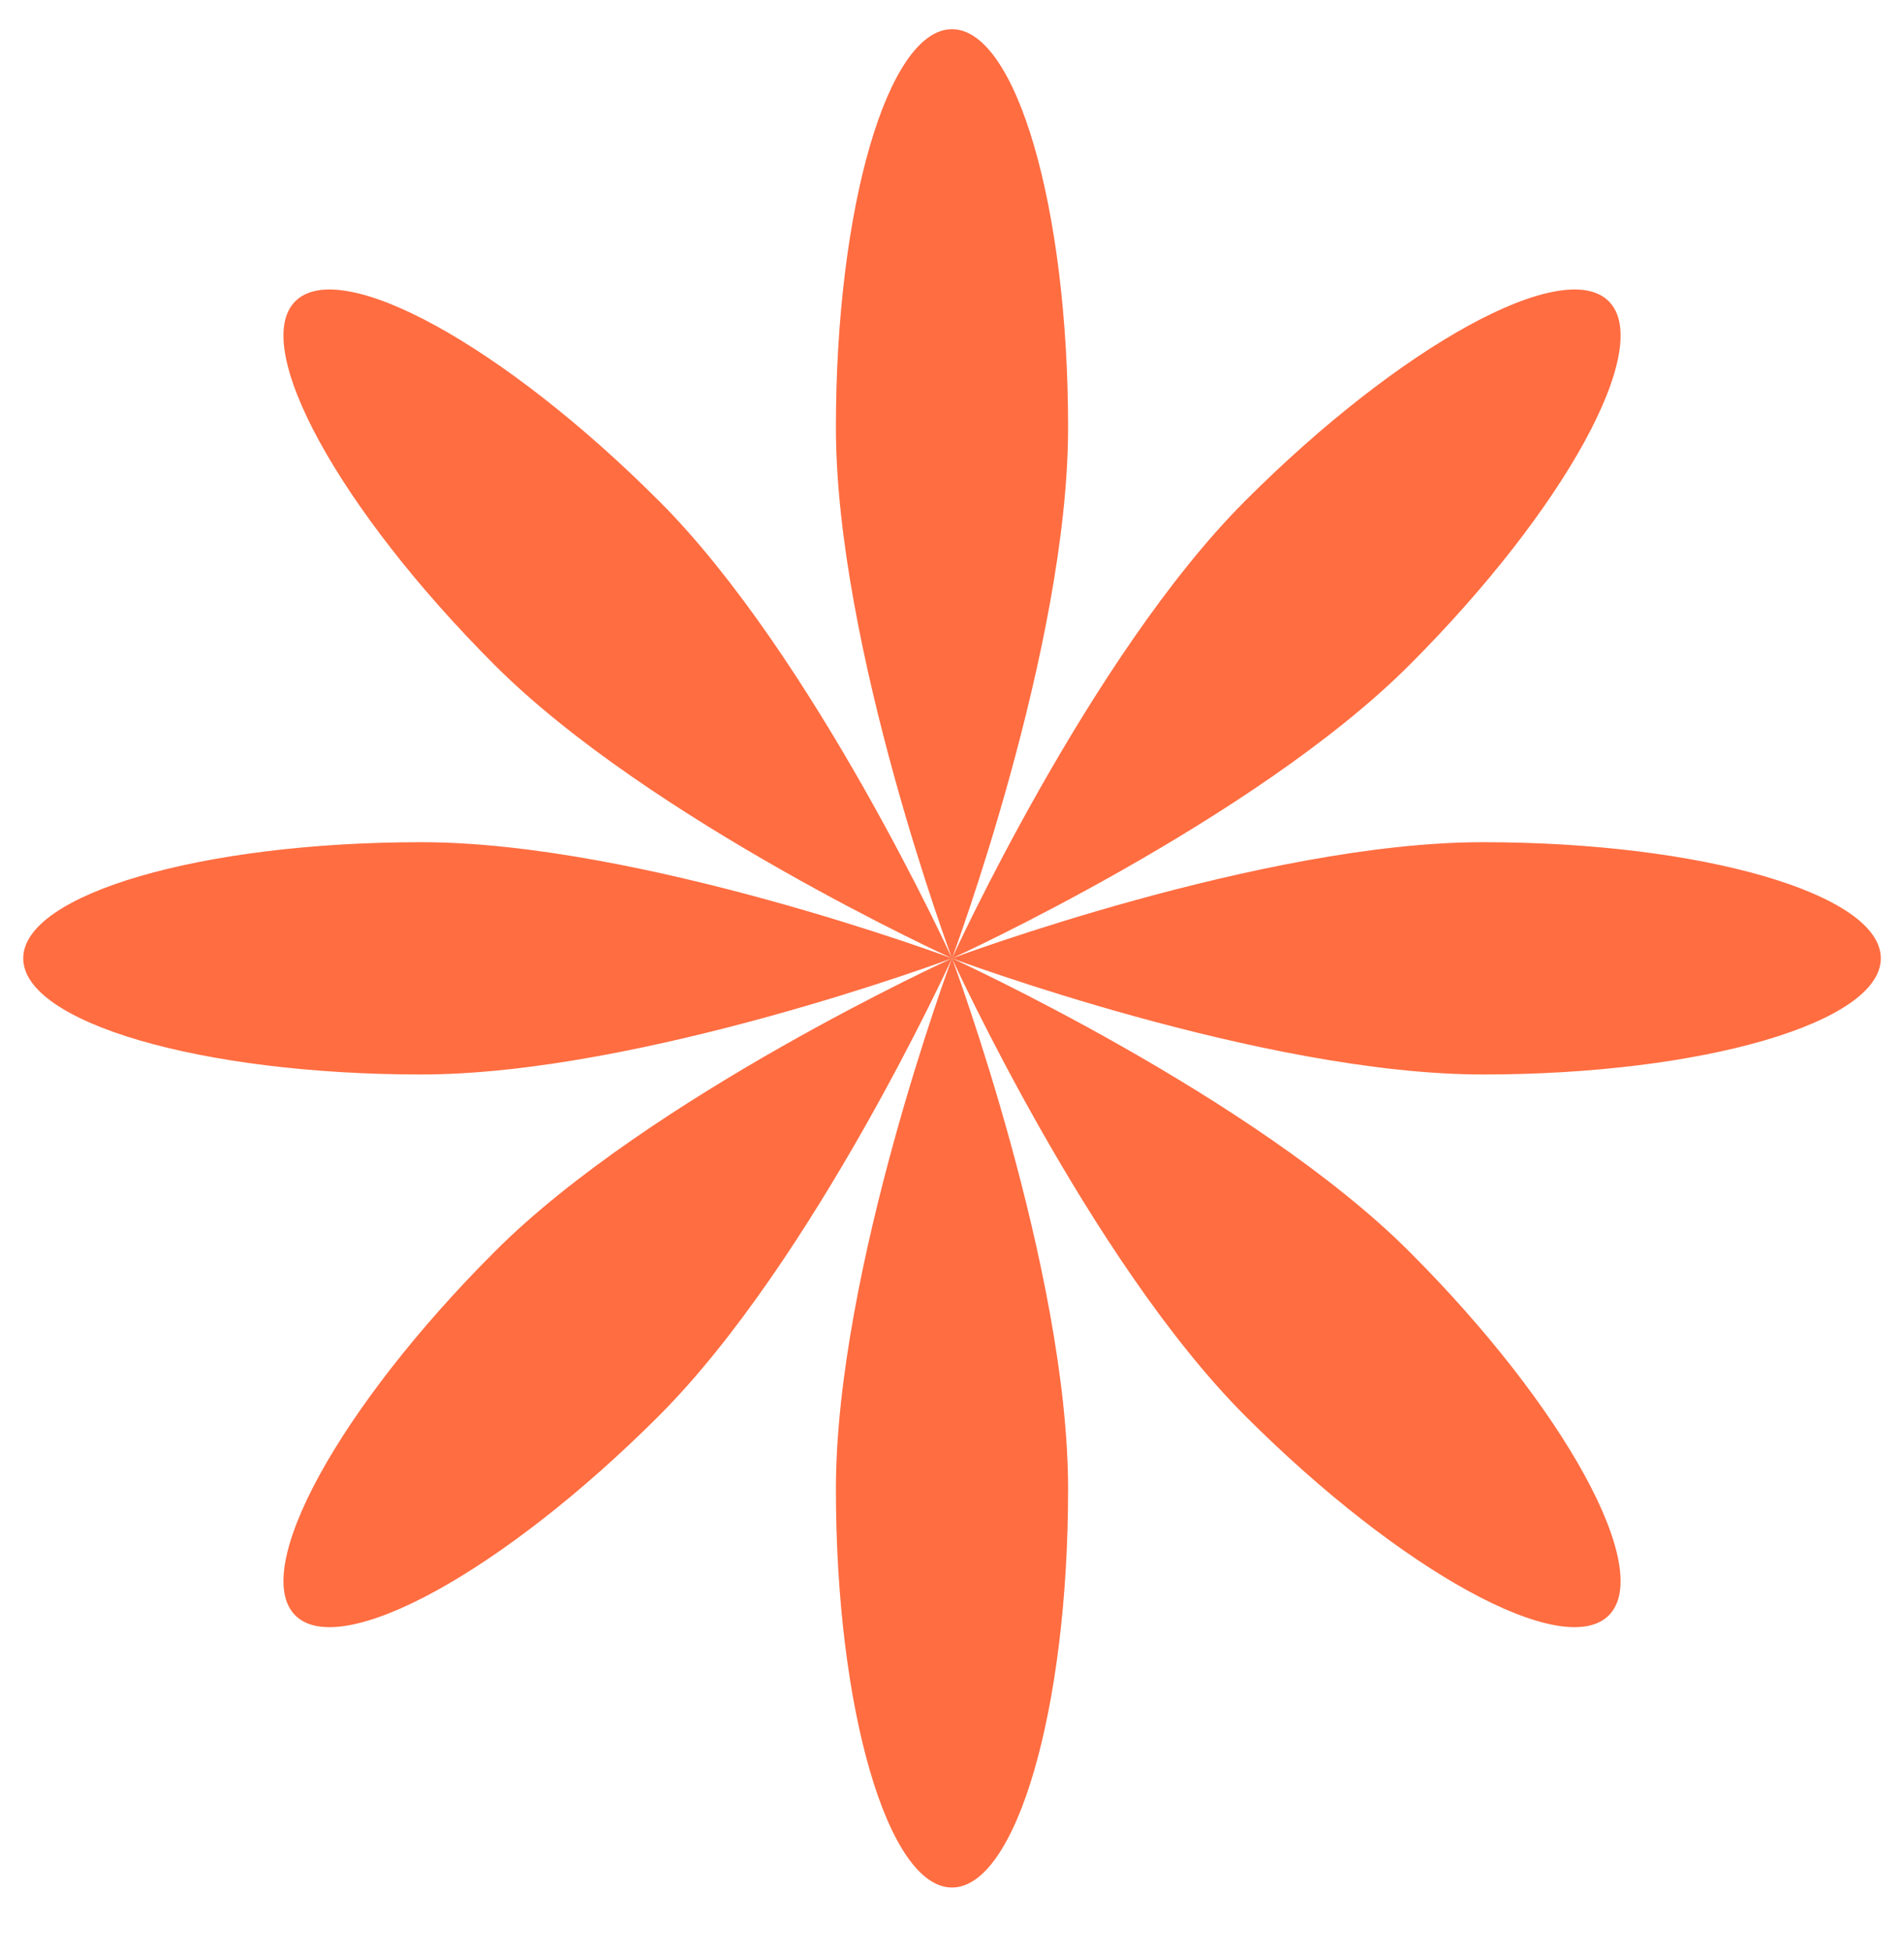 <svg width="40" height="41" viewBox="0 0 40 41" fill="none" xmlns="http://www.w3.org/2000/svg">
<g clip-path="url(#clip0_358_454)">
<g clip-path="url(#clip1_358_454)">
<g clip-path="url(#clip2_358_454)">
<path fill-rule="evenodd" clip-rule="evenodd" d="M20 20.125C20 20.125 22.439 13.594 22.439 8.975C22.439 4.357 21.347 0.613 20 0.613C18.654 0.613 17.561 4.357 17.561 8.975C17.561 13.594 20 20.125 20 20.125ZM20 20.125C20 20.125 22.894 26.468 26.16 29.734C29.426 33 32.845 34.875 33.798 33.923C34.75 32.969 32.875 29.55 29.609 26.285C26.344 23.019 20 20.125 20 20.125ZM20 20.125C20 20.125 26.532 17.686 31.151 17.686C35.768 17.686 39.513 18.778 39.513 20.125C39.513 21.472 35.768 22.564 31.151 22.564C26.532 22.564 20 20.125 20 20.125ZM20 20.125C20 20.125 13.657 23.019 10.392 26.285C7.126 29.55 5.25 32.969 6.203 33.923C7.156 34.875 10.575 33 13.841 29.734C17.107 26.468 20 20.125 20 20.125ZM20 20.125C20.006 20.139 22.439 26.662 22.439 31.275C22.439 35.893 21.347 39.638 20 39.638C18.654 39.638 17.561 35.893 17.561 31.275C17.561 26.656 20 20.125 20 20.125ZM20 20.125C20 20.125 13.469 17.686 8.85 17.686C4.233 17.686 0.488 18.778 0.488 20.125C0.488 21.472 4.233 22.564 8.85 22.564C13.469 22.564 20 20.125 20 20.125ZM20 20.125C20 20.125 26.344 17.232 29.609 13.966C32.875 10.7 34.751 7.281 33.798 6.327C32.845 5.375 29.426 7.25 26.16 10.517C22.894 13.782 20 20.125 20 20.125ZM13.841 10.516C17.107 13.782 20 20.125 20 20.125C20 20.125 13.657 17.232 10.392 13.966C7.126 10.7 5.25 7.281 6.203 6.327C7.156 5.375 10.575 7.25 13.841 10.517V10.516Z" fill="#FF6D41"/>
</g>
</g>
</g>
<defs>
<clipPath id="clip0_358_454">
<rect width="40" height="40" fill="white" transform="translate(0 0.189)"/>
</clipPath>
<clipPath id="clip1_358_454">
<rect width="40" height="40" fill="white" transform="translate(0 0.189)"/>
</clipPath>
<clipPath id="clip2_358_454">
<rect width="39.024" height="40" fill="white" transform="translate(0.488 0.189)"/>
</clipPath>
</defs>
</svg>
